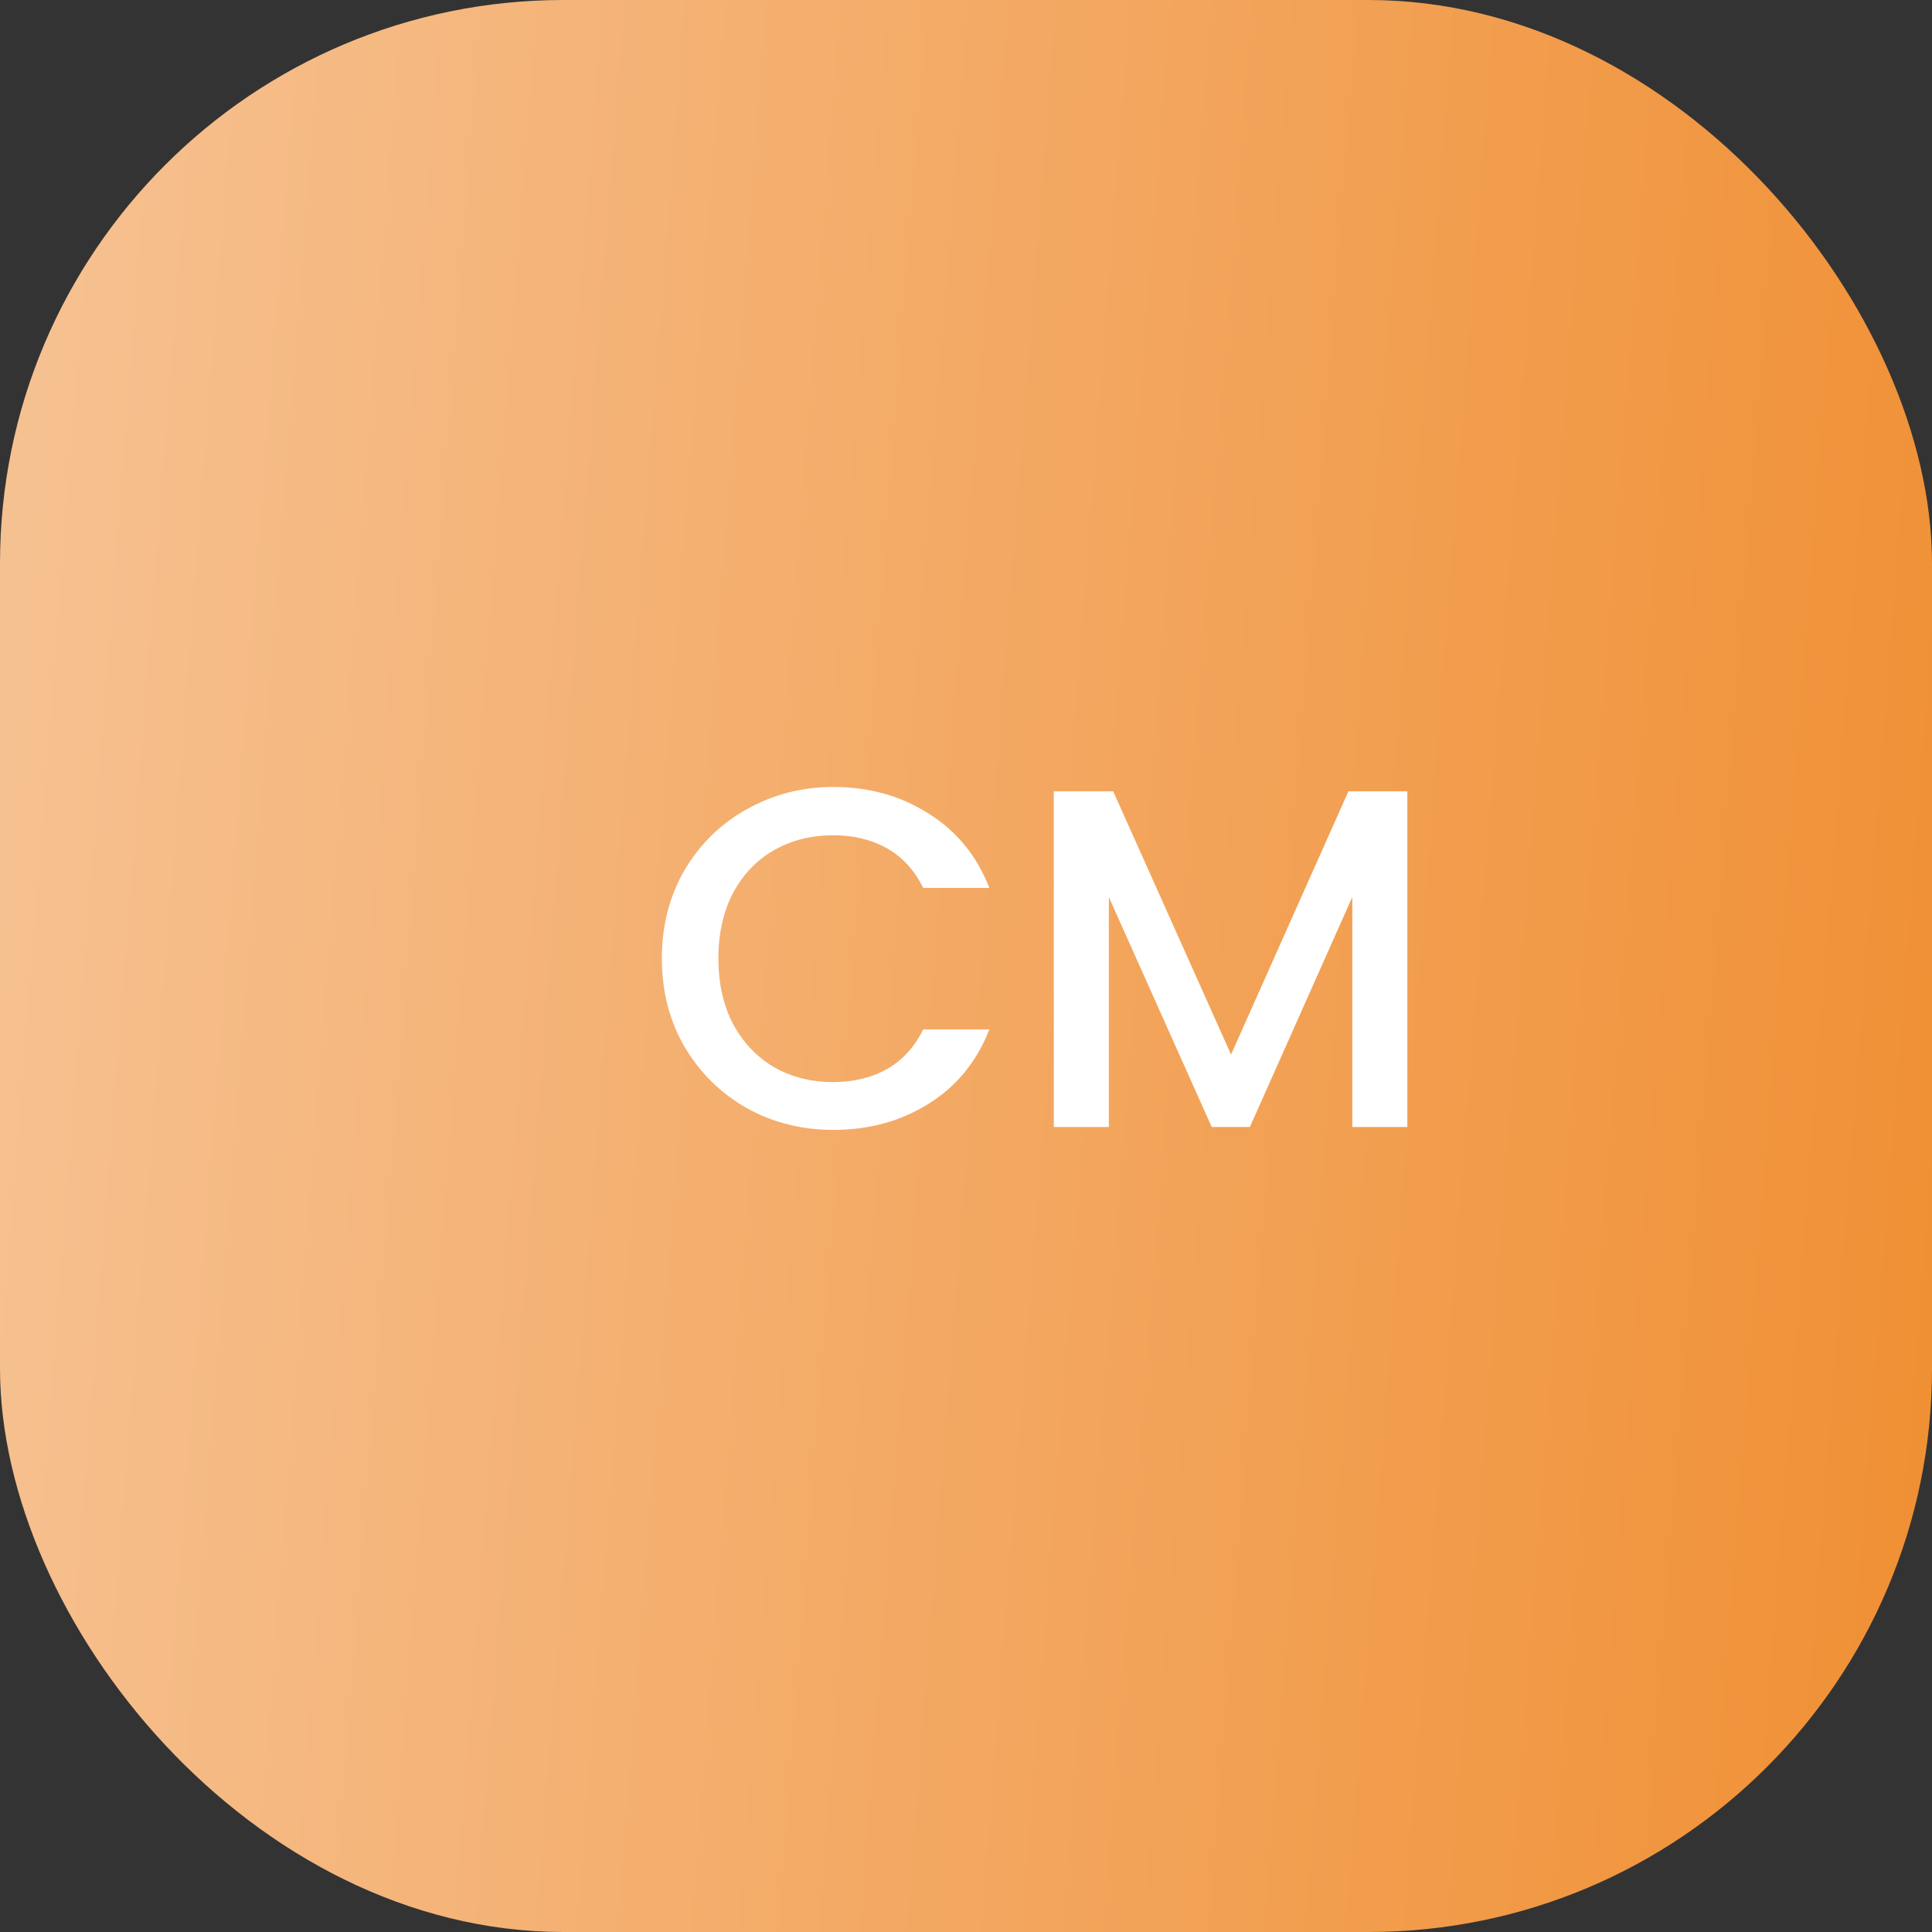 <svg width="48" height="48" viewBox="0 0 48 48" fill="none" xmlns="http://www.w3.org/2000/svg">
<rect x="0" y="0" width="48" height="48" fill="#333333" stroke="none"/>
<rect width="48" height="48" rx="14" fill="url(#paint0_linear_11_387)"/>
<path d="M16.444 23.812C16.444 22.996 16.632 22.264 17.008 21.616C17.392 20.968 17.908 20.464 18.556 20.104C19.212 19.736 19.928 19.552 20.704 19.552C21.592 19.552 22.38 19.772 23.068 20.212C23.764 20.644 24.268 21.26 24.58 22.06H22.936C22.72 21.62 22.42 21.292 22.036 21.076C21.652 20.86 21.208 20.752 20.704 20.752C20.152 20.752 19.66 20.876 19.228 21.124C18.796 21.372 18.456 21.728 18.208 22.192C17.968 22.656 17.848 23.196 17.848 23.812C17.848 24.428 17.968 24.968 18.208 25.432C18.456 25.896 18.796 26.256 19.228 26.512C19.66 26.76 20.152 26.884 20.704 26.884C21.208 26.884 21.652 26.776 22.036 26.56C22.42 26.344 22.72 26.016 22.936 25.576H24.58C24.268 26.376 23.764 26.992 23.068 27.424C22.38 27.856 21.592 28.072 20.704 28.072C19.92 28.072 19.204 27.892 18.556 27.532C17.908 27.164 17.392 26.656 17.008 26.008C16.632 25.36 16.444 24.628 16.444 23.812ZM34.965 19.66V28H33.597V22.288L31.053 28H30.105L27.549 22.288V28H26.181V19.66H27.657L30.585 26.2L33.501 19.66H34.965Z" fill="white"/>
<defs>
<linearGradient id="paint0_linear_11_387" x1="48" y1="48" x2="-15.974" y2="43.05" gradientUnits="userSpaceOnUse">
<stop stop-color="#F08F33"/>
<stop offset="1" stop-color="#F8CFAB"/>
</linearGradient>
</defs>
</svg>
